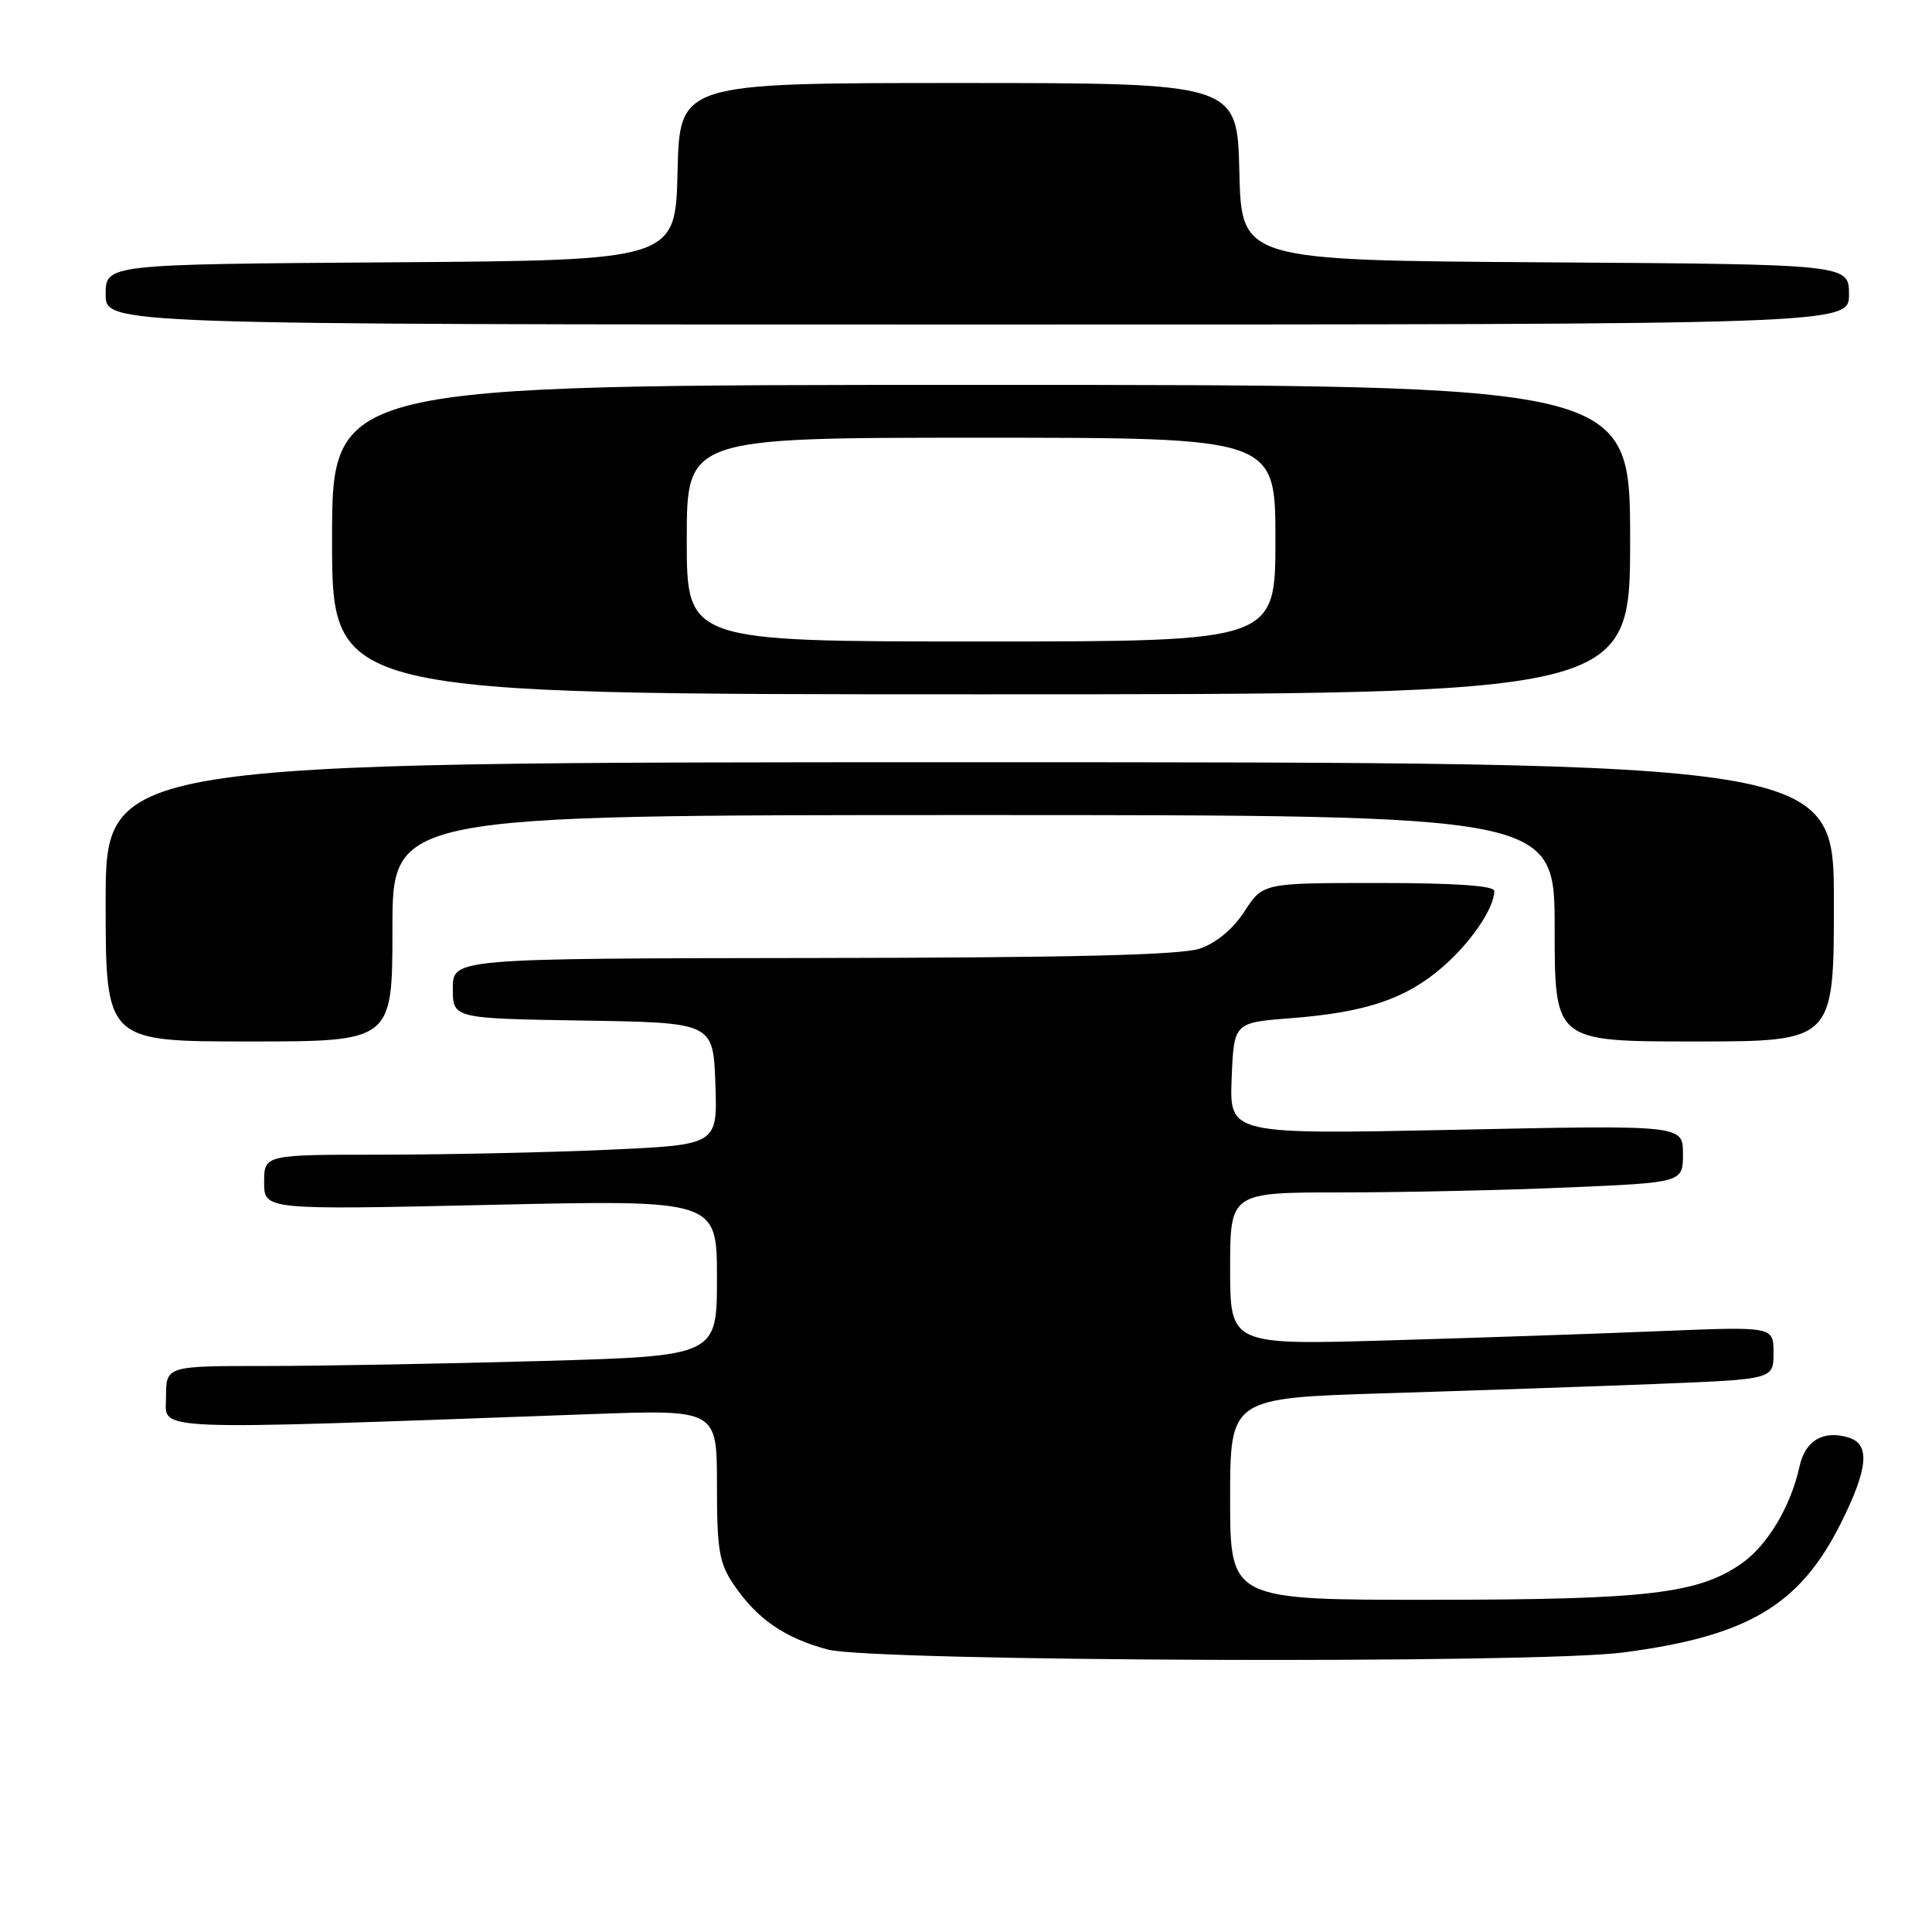 <?xml version="1.0" encoding="UTF-8" standalone="no"?>
<!DOCTYPE svg PUBLIC "-//W3C//DTD SVG 1.1//EN" "http://www.w3.org/Graphics/SVG/1.1/DTD/svg11.dtd" >
<svg xmlns="http://www.w3.org/2000/svg" xmlns:xlink="http://www.w3.org/1999/xlink" version="1.1" viewBox="0 0 256 256">
 <g >
 <path fill="currentColor"
d=" M 215.00 218.97 C 231.58 216.82 238.48 212.73 243.93 201.82 C 247.53 194.62 247.83 191.40 245.00 190.50 C 241.65 189.44 239.19 190.86 238.45 194.30 C 237.32 199.50 234.27 204.67 230.89 207.08 C 225.15 211.17 218.44 211.97 189.75 211.98 C 163.00 212.00 163.00 212.00 163.00 198.62 C 163.00 185.24 163.00 185.24 183.75 184.61 C 195.16 184.26 211.36 183.70 219.75 183.37 C 235.00 182.76 235.00 182.76 235.00 179.27 C 235.00 175.77 235.00 175.77 220.25 176.37 C 212.14 176.71 195.94 177.26 184.25 177.60 C 163.00 178.23 163.00 178.23 163.00 168.12 C 163.00 158.00 163.00 158.00 177.84 158.00 C 186.00 158.00 199.50 157.70 207.84 157.34 C 223.00 156.69 223.00 156.69 223.00 152.88 C 223.00 149.07 223.00 149.07 192.95 149.70 C 162.91 150.32 162.91 150.32 163.20 142.91 C 163.50 135.50 163.50 135.50 171.00 134.92 C 180.94 134.15 186.17 132.40 191.03 128.24 C 194.84 124.98 198.00 120.36 198.00 118.05 C 198.00 117.36 192.71 117.00 182.67 117.00 C 167.34 117.00 167.34 117.00 164.91 120.75 C 163.40 123.09 161.17 124.95 158.99 125.69 C 156.49 126.55 142.00 126.90 107.75 126.94 C 60.00 127.00 60.00 127.00 60.00 130.98 C 60.00 134.95 60.00 134.95 77.25 135.23 C 94.50 135.50 94.50 135.50 94.79 143.59 C 95.08 151.69 95.08 151.69 80.79 152.34 C 72.93 152.70 59.41 152.99 50.75 153.00 C 35.00 153.00 35.00 153.00 35.00 156.66 C 35.00 160.32 35.00 160.32 65.00 159.65 C 95.00 158.98 95.00 158.98 95.00 169.33 C 95.00 179.68 95.00 179.68 71.75 180.34 C 58.96 180.70 42.54 181.00 35.25 181.00 C 22.00 181.00 22.00 181.00 22.00 185.12 C 22.00 189.68 18.57 189.54 78.25 187.38 C 95.00 186.77 95.00 186.77 95.00 196.74 C 95.00 205.43 95.29 207.13 97.25 210.01 C 100.33 214.53 103.95 217.03 109.67 218.57 C 115.59 220.16 203.23 220.49 215.00 218.97 Z  M 52.00 123.00 C 52.00 108.00 52.00 108.00 129.00 108.00 C 206.00 108.00 206.00 108.00 206.00 123.00 C 206.00 138.00 206.00 138.00 224.50 138.00 C 243.00 138.00 243.00 138.00 243.00 119.50 C 243.00 101.00 243.00 101.00 128.50 101.00 C 14.00 101.00 14.00 101.00 14.00 119.50 C 14.00 138.00 14.00 138.00 33.00 138.00 C 52.00 138.00 52.00 138.00 52.00 123.00 Z  M 216.00 71.50 C 216.00 51.00 216.00 51.00 130.00 51.00 C 44.00 51.00 44.00 51.00 44.00 71.50 C 44.00 92.00 44.00 92.00 130.00 92.00 C 216.00 92.00 216.00 92.00 216.00 71.50 Z  M 245.00 39.01 C 245.00 35.02 245.00 35.02 204.75 34.76 C 164.50 34.50 164.50 34.50 164.22 22.75 C 163.94 11.00 163.94 11.00 127.00 11.00 C 90.06 11.00 90.06 11.00 89.78 22.75 C 89.50 34.50 89.50 34.50 51.75 34.76 C 14.00 35.02 14.00 35.02 14.00 39.01 C 14.00 43.00 14.00 43.00 129.50 43.00 C 245.00 43.00 245.00 43.00 245.00 39.01 Z  M 91.00 71.50 C 91.00 58.00 91.00 58.00 130.00 58.00 C 169.00 58.00 169.00 58.00 169.00 71.50 C 169.00 85.00 169.00 85.00 130.00 85.00 C 91.00 85.00 91.00 85.00 91.00 71.50 Z "/>
</g>
</svg>